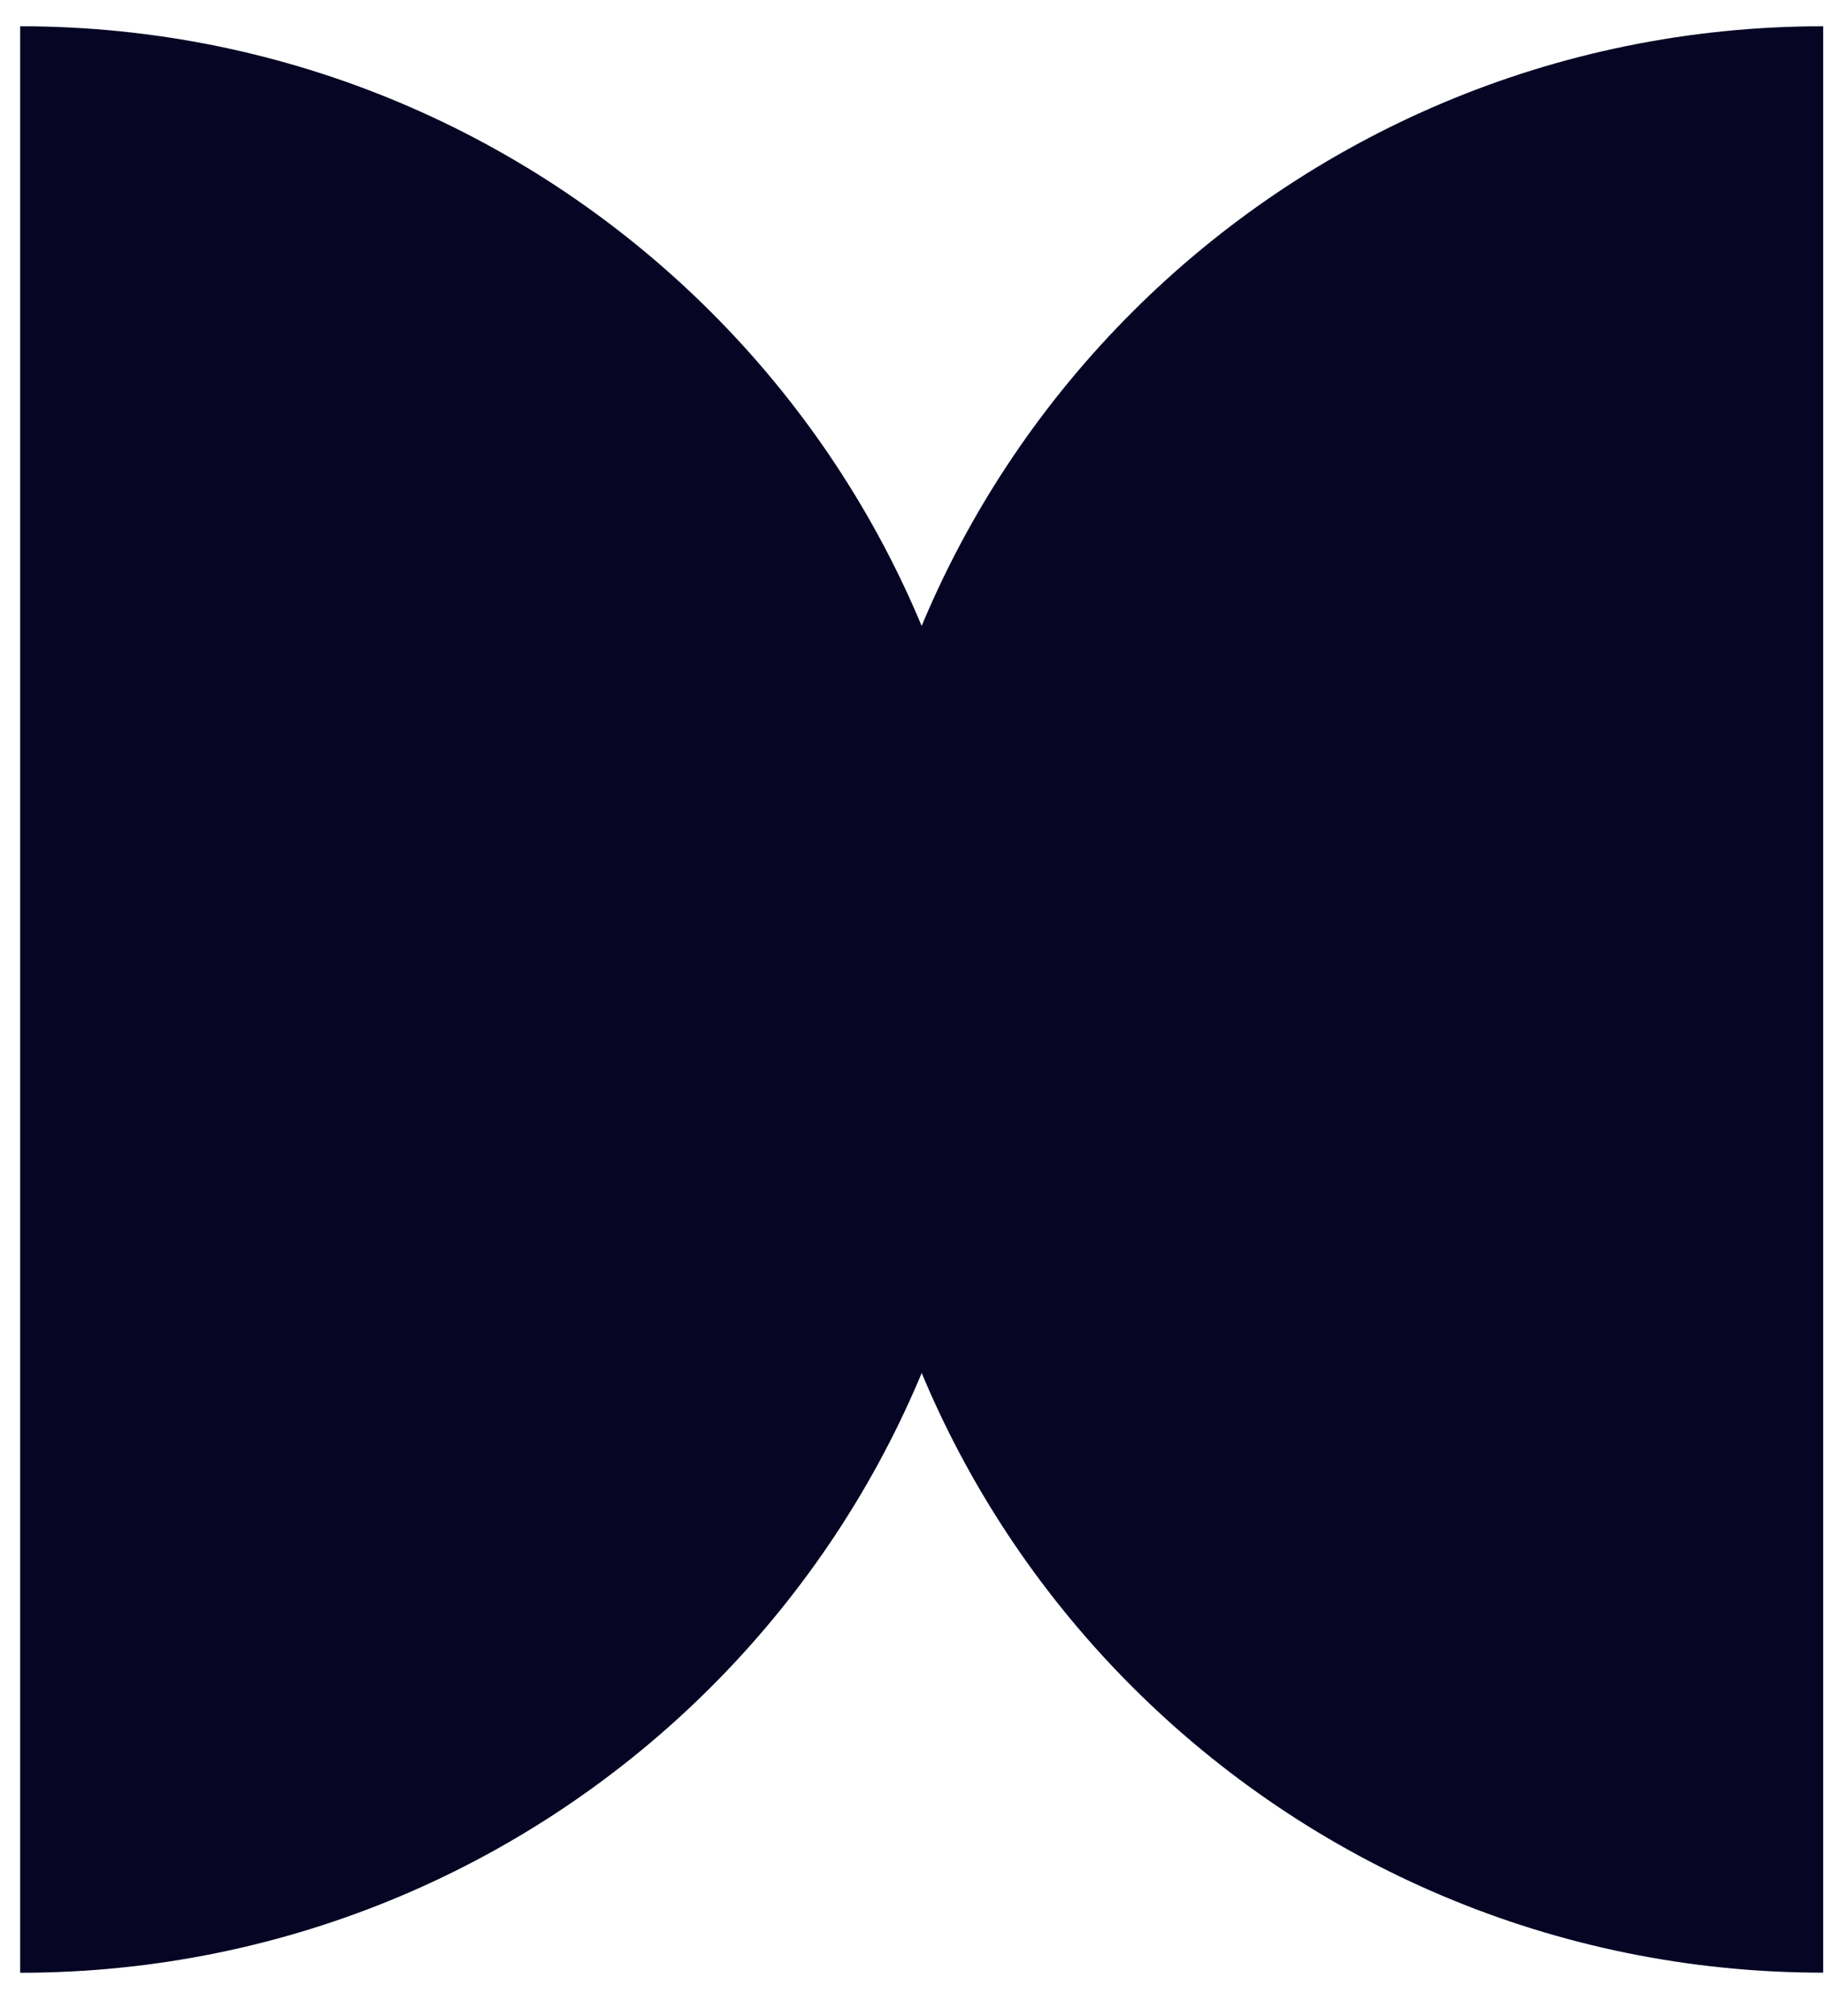 <svg width="38" height="42" viewBox="0 0 38 42" fill="none" xmlns="http://www.w3.org/2000/svg">
<path d="M37.983 41.095C26.755 41.095 17.65 32.018 17.65 20.82C17.65 9.621 26.755 0.547 37.983 0.547V41.095Z" fill="#060524"/>
<path d="M0.42 0.547C11.648 0.547 20.753 9.623 20.753 20.822C20.753 32.021 11.651 41.097 0.42 41.097V0.547Z" fill="#060524"/>
</svg>
